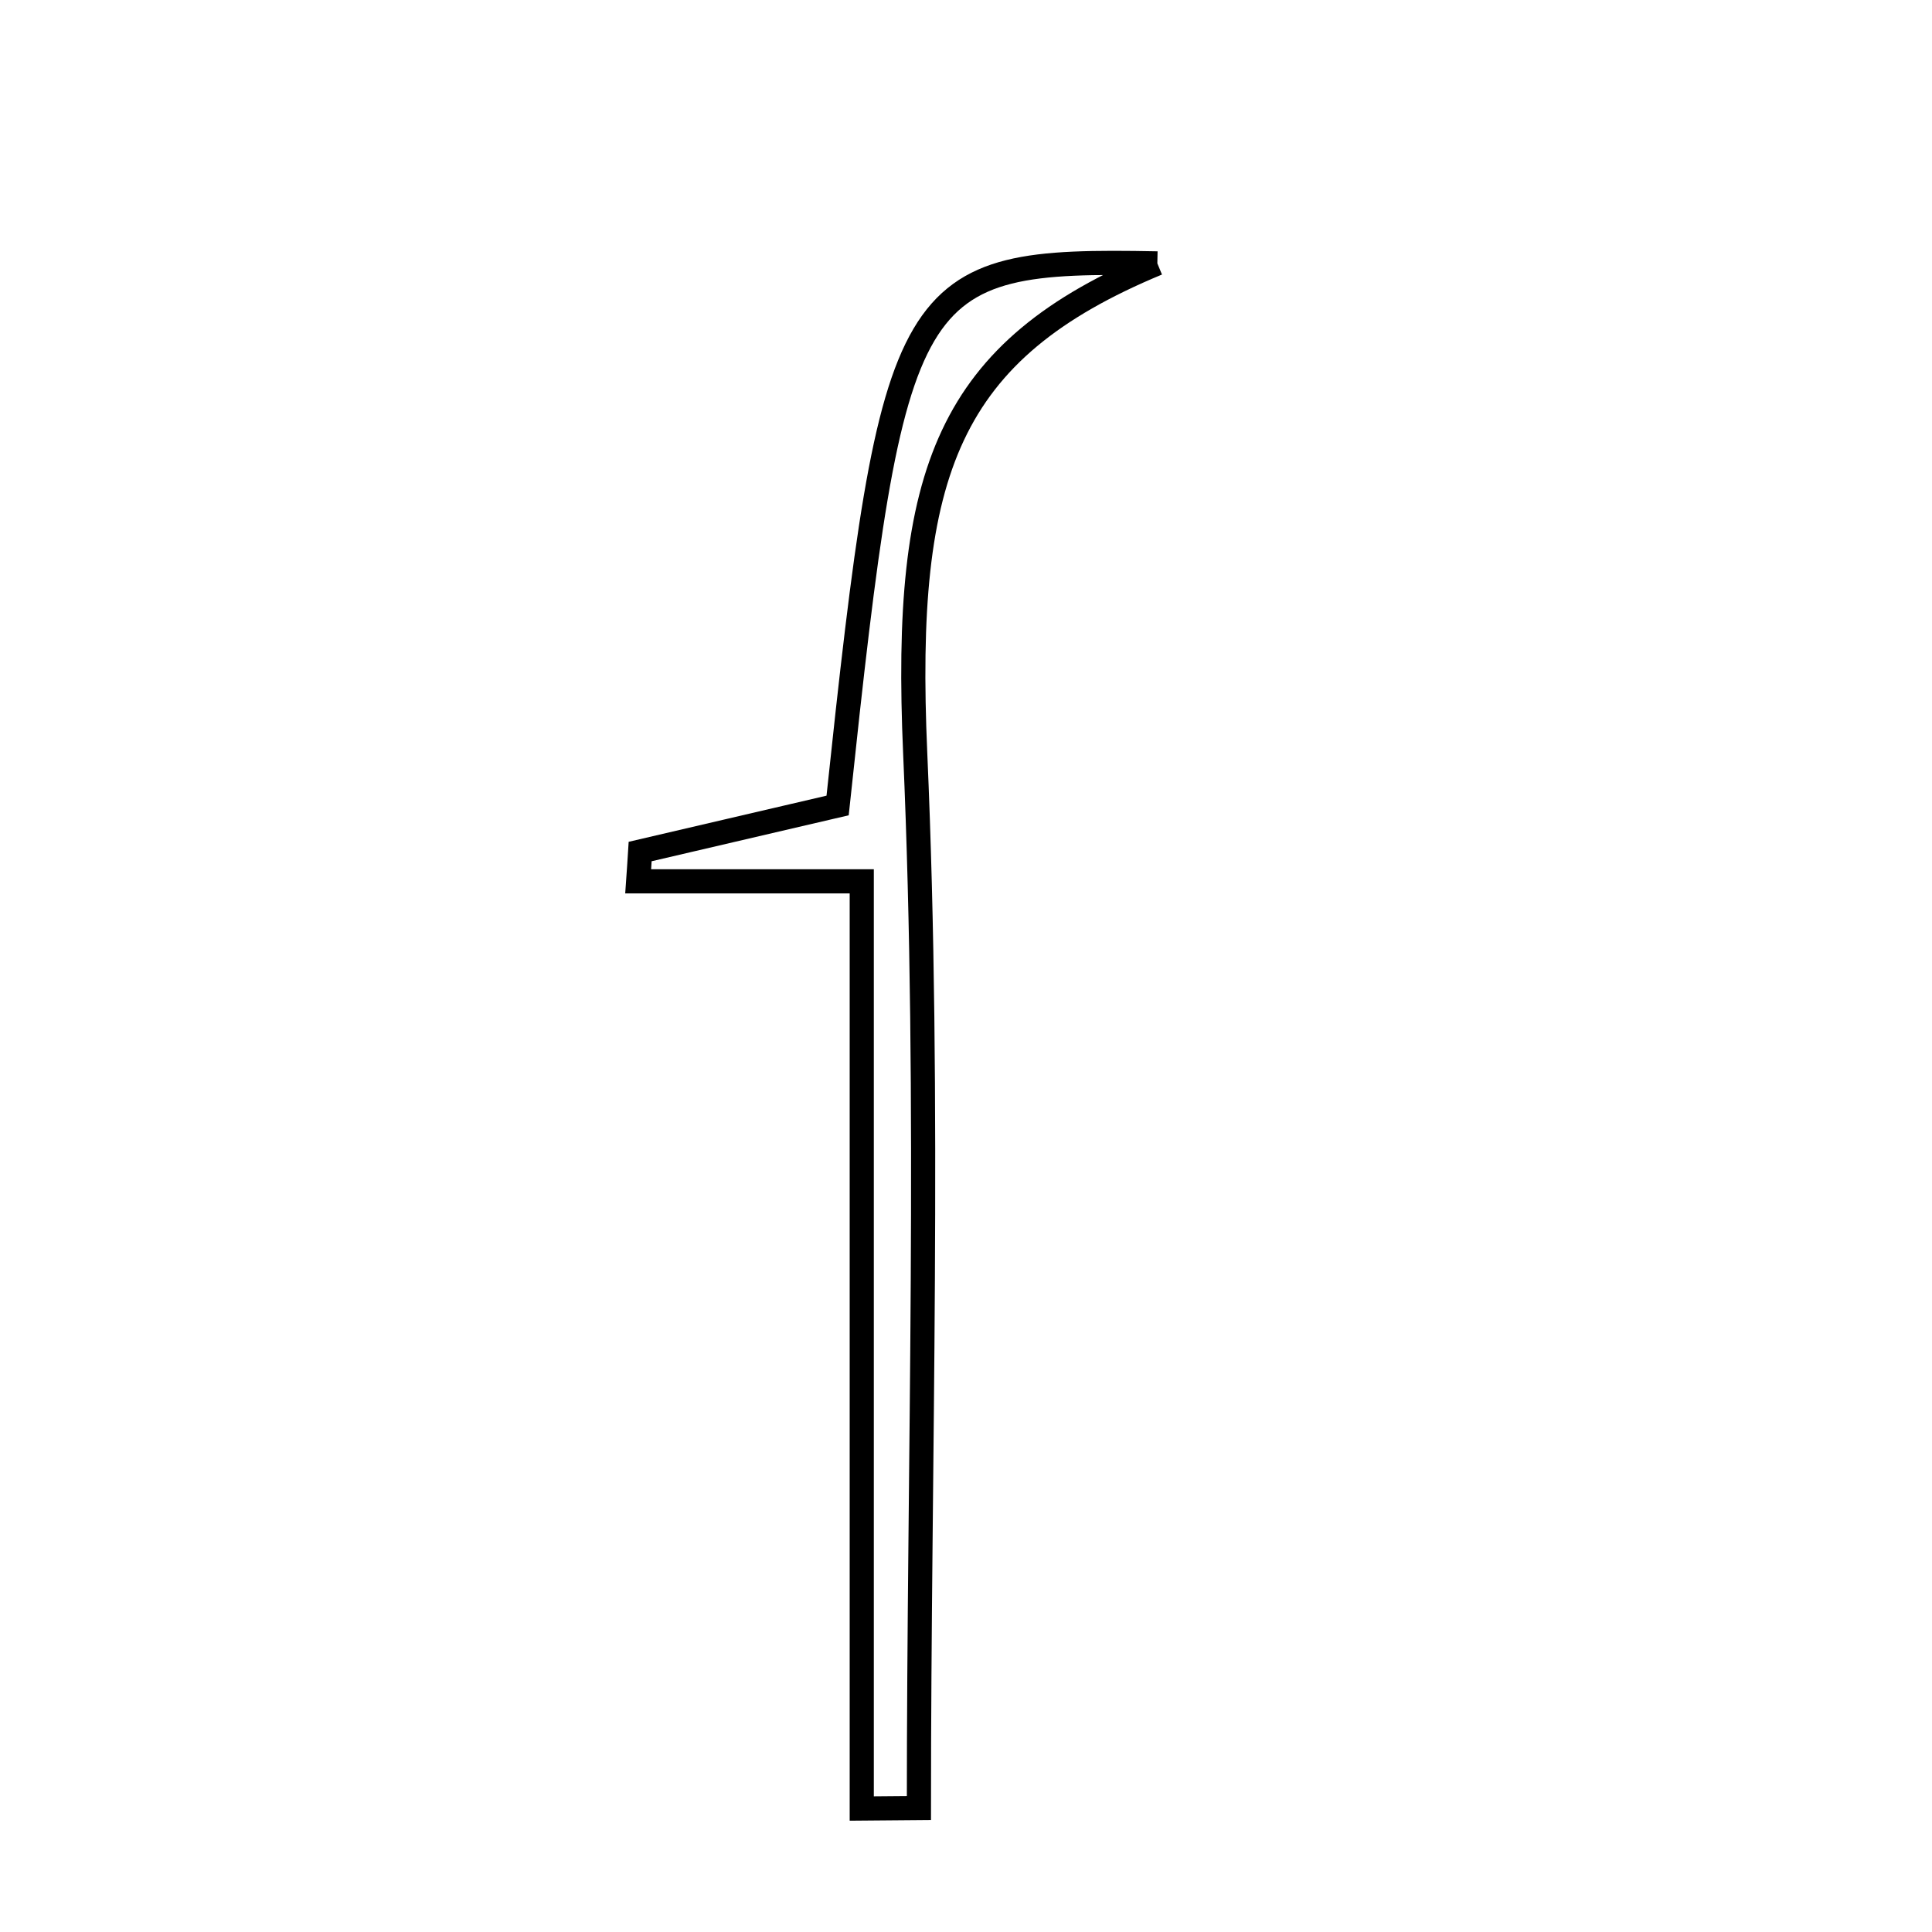 <svg xmlns="http://www.w3.org/2000/svg" viewBox="0.0 0.0 24.0 24.0" height="200px" width="200px"><path fill="none" stroke="black" stroke-width=".3" stroke-opacity="1.0"  filling="0" d="M14.377 3.272 C11.77 4.354 11.215 5.856 11.369 9.356 C11.56 13.717 11.415 18.092 11.415 22.46 C11.178 22.462 10.942 22.464 10.705 22.466 C10.705 18.666 10.705 14.867 10.705 10.948 C9.582 10.948 8.755 10.948 7.928 10.948 C7.937 10.825 7.944 10.701 7.952 10.578 C8.784 10.384 9.616 10.19 10.405 10.006 C11.101 3.452 11.244 3.213 14.377 3.272"></path></svg>